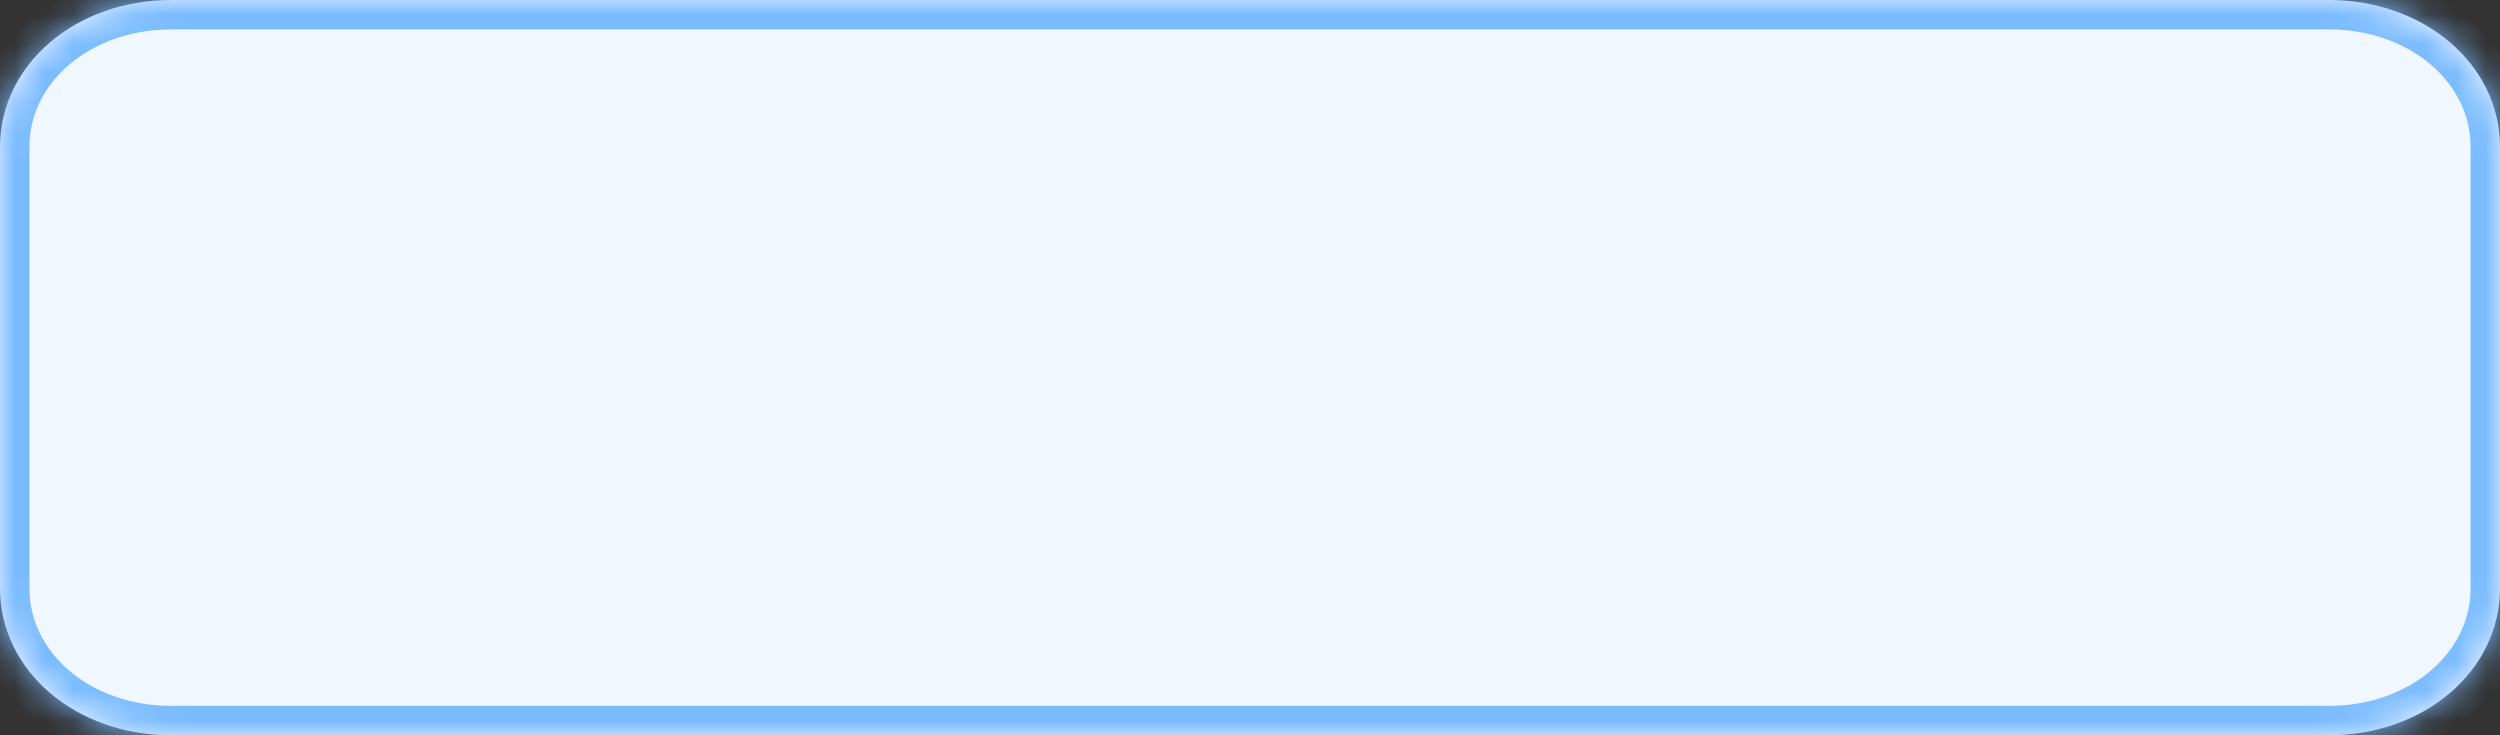﻿<?xml version="1.0" encoding="utf-8"?>
<svg version="1.1" xmlns:xlink="http://www.w3.org/1999/xlink" width="85px" height="25px" xmlns="http://www.w3.org/2000/svg">
  <rect width="100%" height="100%" fill="#333333" stroke="none"/>
  <defs>
    <mask fill="white" id="clip387">
      <path d="M 0 20  L 0 5  C 0 2.2  2.562 0  5.822 0  L 31.884 0  L 79.178 0  C 82.438 0  85 2.2  85 5  L 85 20  C 85 22.8  82.438 25  79.178 25  L 25.071 25  L 5.822 25  C 2.562 25  0 22.8  0 20  Z " fill-rule="evenodd" />
    </mask>
  </defs>
  <g transform="matrix(1 0 0 1 -1039 -15 )">
    <path d="M 0 20  L 0 5  C 0 2.2  2.562 0  5.822 0  L 31.884 0  L 79.178 0  C 82.438 0  85 2.2  85 5  L 85 20  C 85 22.8  82.438 25  79.178 25  L 25.071 25  L 5.822 25  C 2.562 25  0 22.8  0 20  Z " fill-rule="nonzero" fill="#f0f7ff" stroke="none" transform="matrix(1 0 0 1 1039 15 )" />
    <path d="M 0 20  L 0 5  C 0 2.2  2.562 0  5.822 0  L 31.884 0  L 79.178 0  C 82.438 0  85 2.2  85 5  L 85 20  C 85 22.8  82.438 25  79.178 25  L 25.071 25  L 5.822 25  C 2.562 25  0 22.8  0 20  Z " stroke-width="2" stroke="#7abbff" fill="none" transform="matrix(1 0 0 1 1039 15 )" mask="url(#clip387)" />
  </g>
</svg>